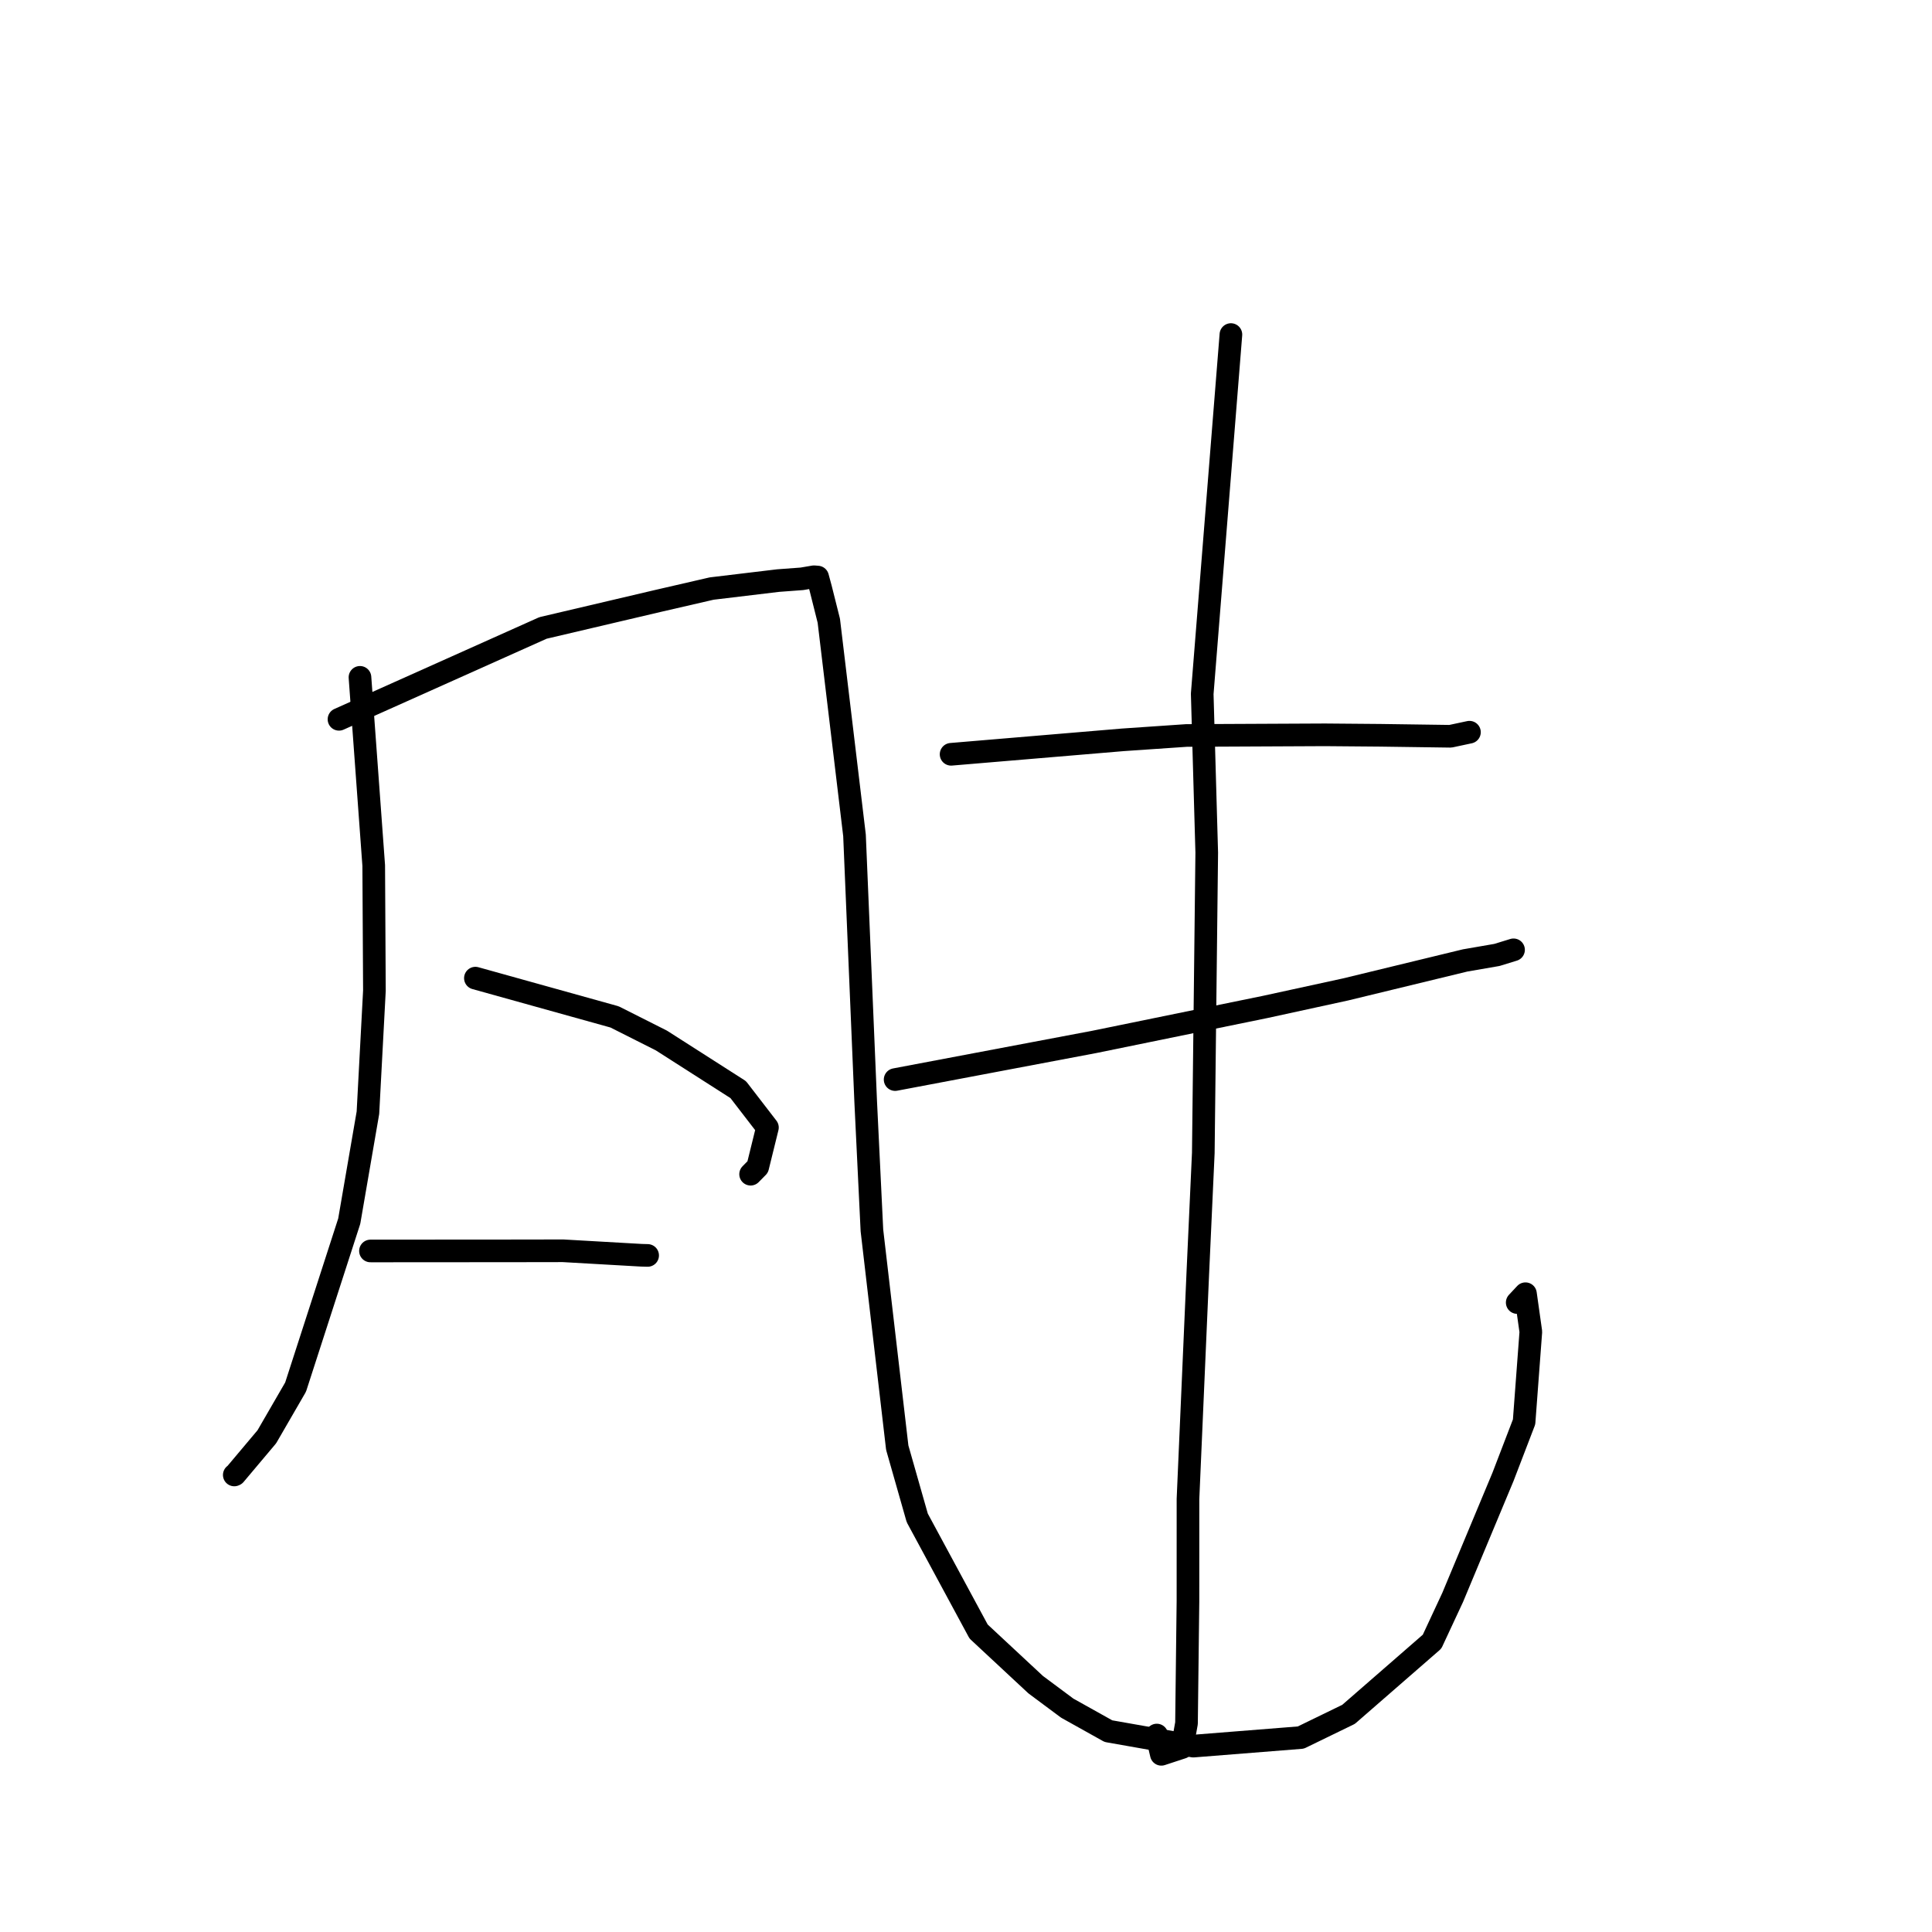 <?xml version="1.0" standalone="no"?>
    <svg width="256" height="256" xmlns="http://www.w3.org/2000/svg" version="1.1">
    <polyline stroke="black" stroke-width="3" stroke-linecap="round" fill="transparent" stroke-linejoin="round" points="47.698 89.751 49.52 114.687 49.612 131.271 48.753 147.438 46.276 161.81 39.167 183.797 35.357 190.38 31.134 195.398 31.043 195.439 " />
        <polyline stroke="black" stroke-width="3" stroke-linecap="round" fill="transparent" stroke-linejoin="round" points="44.918 95.312 71.951 83.206 87.153 79.634 94.301 77.986 103.1 76.931 106.259 76.697 107.854 76.425 108.339 76.463 108.743 77.957 109.822 82.253 113.226 110.682 114.709 145.97 115.534 163.037 118.89 191.822 121.541 201.13 129.672 216.187 137.229 223.224 141.412 226.337 146.871 229.386 158.118 231.369 172.365 230.237 178.691 227.161 189.755 217.528 192.483 211.674 199.153 195.697 201.95 188.409 202.843 176.466 202.132 171.425 201.039 172.594 " />
        <polyline stroke="black" stroke-width="3" stroke-linecap="round" fill="transparent" stroke-linejoin="round" points="62.993 129.609 81.437 134.746 87.639 137.873 97.817 144.38 101.689 149.405 100.4 154.633 99.459 155.588 " />
        <polyline stroke="black" stroke-width="3" stroke-linecap="round" fill="transparent" stroke-linejoin="round" points="49.089 165.759 67.992 165.746 74.609 165.735 84.968 166.327 85.815 166.351 " />
        <polyline stroke="black" stroke-width="3" stroke-linecap="round" fill="transparent" stroke-linejoin="round" points="126.025 99.947 148.789 98.031 157.219 97.455 175.571 97.368 182.918 97.43 192.188 97.56 194.396 97.088 194.67 97.03 194.697 97.024 194.71 97.021 " />
        <polyline stroke="black" stroke-width="3" stroke-linecap="round" fill="transparent" stroke-linejoin="round" points="118.609 143.049 145.013 138.055 167.609 133.432 178.296 131.105 194.135 127.263 198.352 126.534 200.4 125.904 200.552 125.857 " />
        <polyline stroke="black" stroke-width="3" stroke-linecap="round" fill="transparent" stroke-linejoin="round" points="163.102 44.331 159.3 91.939 159.899 112.976 159.444 152.761 158.718 168.662 157.414 198.621 157.411 212.164 157.218 228.339 156.643 231.549 153.884 232.455 153.281 229.902 " />
        </svg>